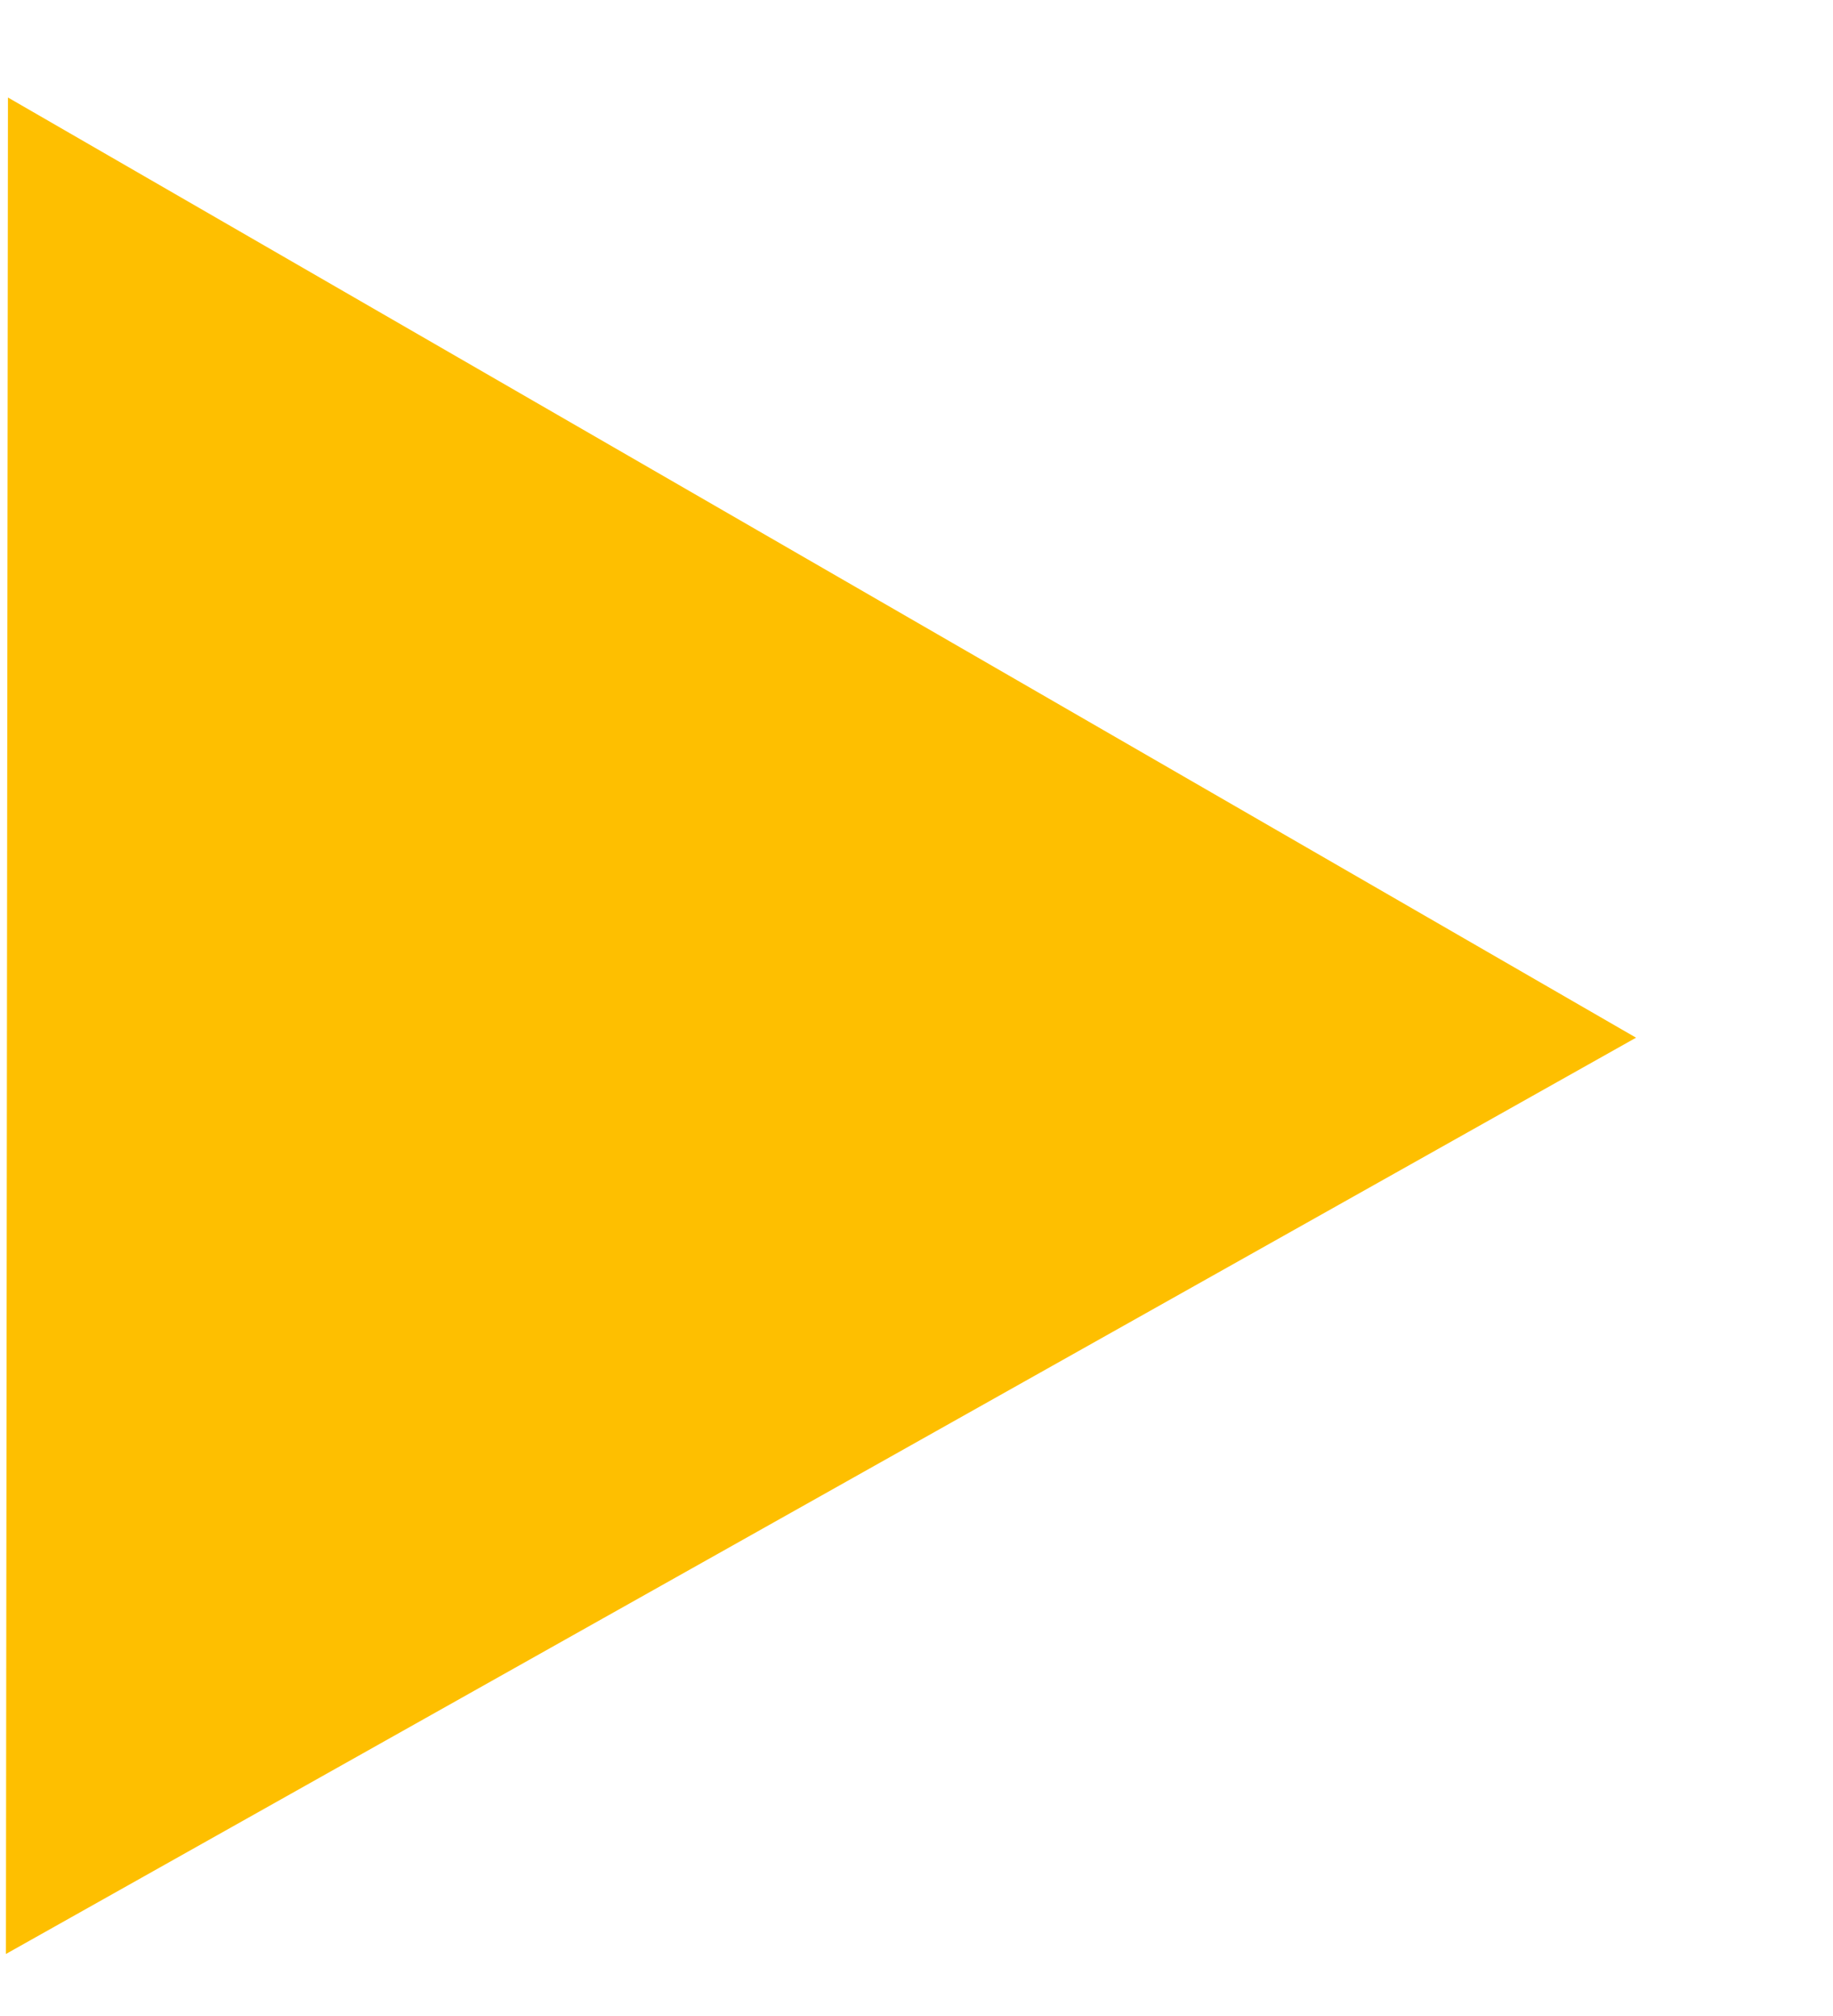 <?xml version="1.0" encoding="UTF-8" standalone="no"?>
<!-- Created with Inkscape (http://www.inkscape.org/) -->

<svg
   xmlns:dc="http://purl.org/dc/elements/1.1/"
   xmlns:cc="http://creativecommons.org/ns#"
   xmlns:rdf="http://www.w3.org/1999/02/22-rdf-syntax-ns#"
   xmlns:svg="http://www.w3.org/2000/svg"
   xmlns="http://www.w3.org/2000/svg"
   xmlns:sodipodi="http://sodipodi.sourceforge.net/DTD/sodipodi-0.dtd"
   xmlns:inkscape="http://www.inkscape.org/namespaces/inkscape"
   width="13.267mm"
   height="14.59mm"
   viewBox="0 0 47.009 51.697"
   id="svg5418"
   version="1.1"
   inkscape:version="0.91 r13725"
   sodipodi:docname="play_active.svg">
  <defs
     id="defs5420">
    <inkscape:path-effect
       is_visible="true"
       id="path-effect7918"
       effect="spiro" />
  </defs>
  <sodipodi:namedview
     id="base"
     pagecolor="#ffffff"
     bordercolor="#666666"
     borderopacity="1.0"
     inkscape:pageopacity="0.0"
     inkscape:pageshadow="2"
     inkscape:zoom="5.6"
     inkscape:cx="7.499433"
     inkscape:cy="62.826348"
     inkscape:document-units="px"
     inkscape:current-layer="layer1"
     showgrid="false"
     fit-margin-top="0"
     fit-margin-left="0"
     fit-margin-right="0"
     fit-margin-bottom="0"
     inkscape:window-width="1200"
     inkscape:window-height="1867"
     inkscape:window-x="-8"
     inkscape:window-y="-8"
     inkscape:window-maximized="1" />
  <g
     inkscape:label="Layer 1"
     inkscape:groupmode="layer"
     id="layer1"
     transform="translate(-1.7584857e-8,-1000.665)">
    <path
       sodipodi:nodetypes="cccc"
       style="fill:#febf00;fill-opacity:1;fill-rule:evenodd;stroke:none;stroke-width:5;stroke-linecap:butt;stroke-linejoin:miter;stroke-miterlimit:4;stroke-dasharray:none;stroke-opacity:1"
       d="m 0.204,1003.165 41.754,24.107 -41.806,23.494 0.052,-47.6 2.1197e-4,0 z"
       id="path7916"
       inkscape:path-effect="#path-effect7918"
       inkscape:original-d="m 0.2042878,1003.1651 41.7538772,24.1066 -41.80601087,23.4938 c 0.122281,-15.8632 0.0519217,-31.7348 0.0519217,-47.6004 z"
       inkscape:connector-curvature="0" />
  </g>
</svg>
